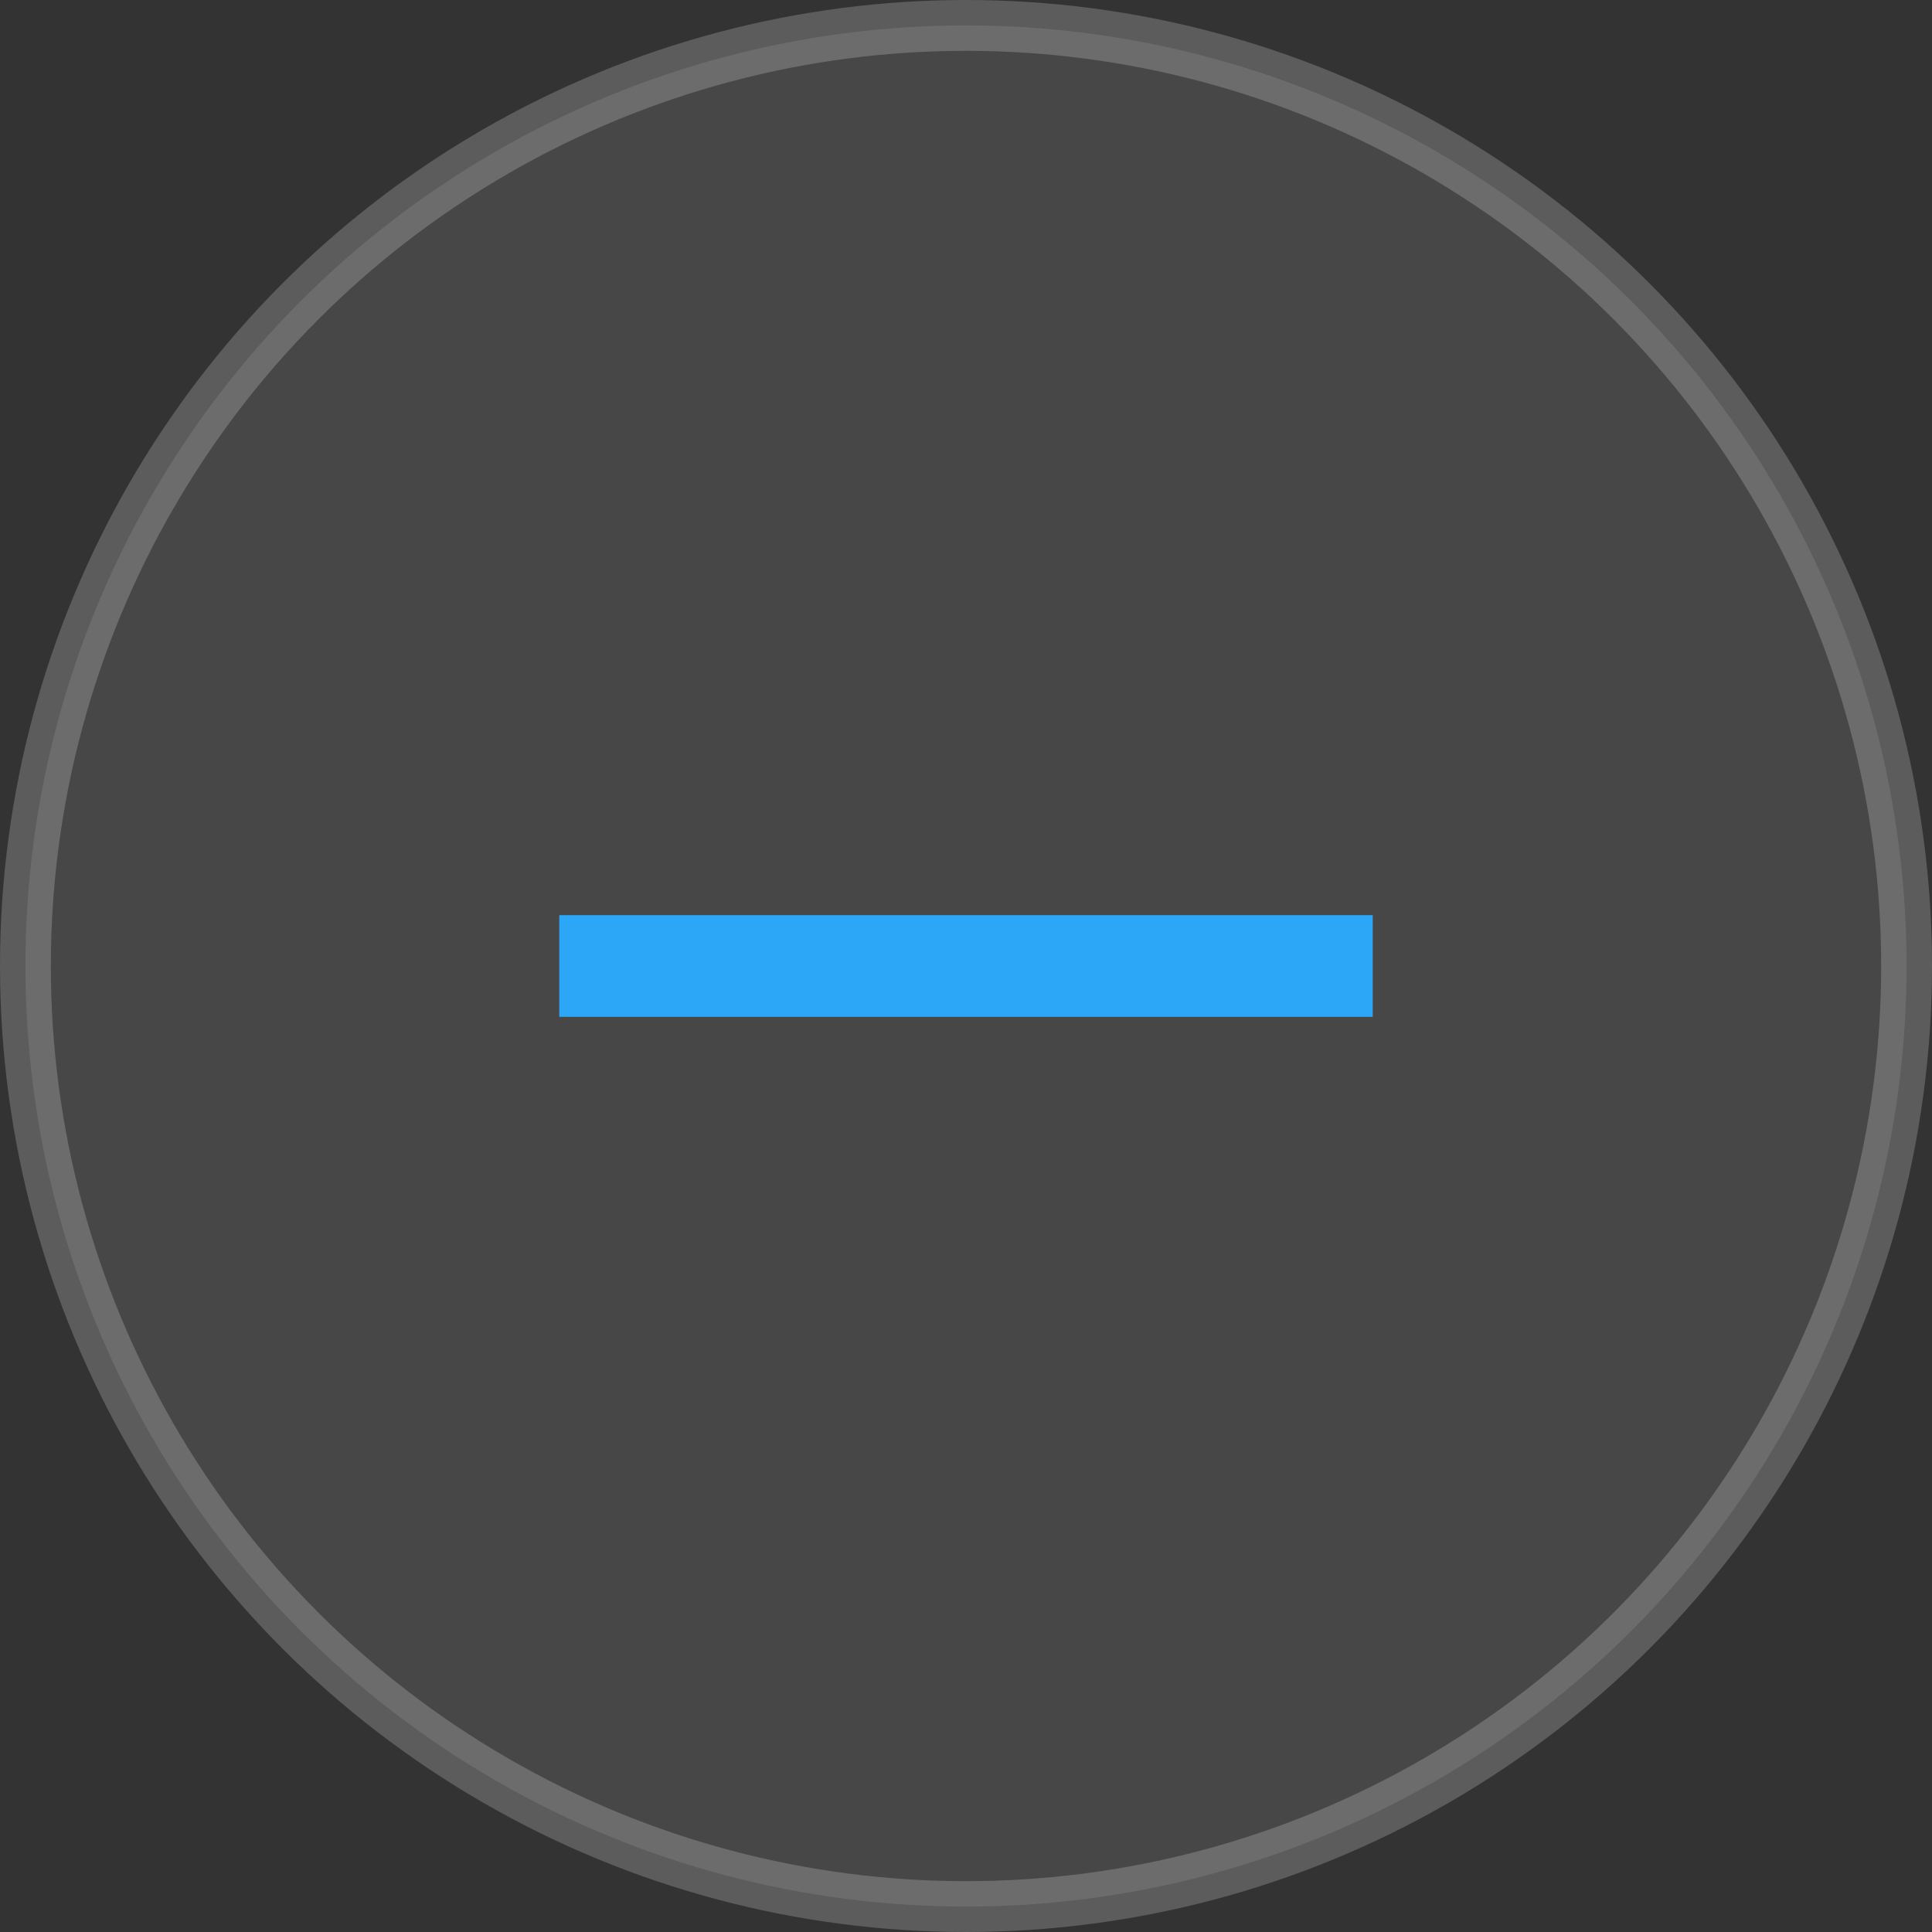 <svg xmlns="http://www.w3.org/2000/svg" width="38" height="38" viewBox="0 0 38 38">
  <rect x="0" y="0" width="38" height="38" fill="#333333" stroke="none"/>
  <g fill="none" fill-rule="evenodd" transform="translate(1 1)">
    <circle cx="18" cy="18" r="18.5" fill="#FFF" fill-opacity=".1" stroke="#FFF" stroke-opacity=".2"/>
    <rect width="16" height="2" x="10" y="17" fill="#2CA7F8"/>
  </g>
</svg>
